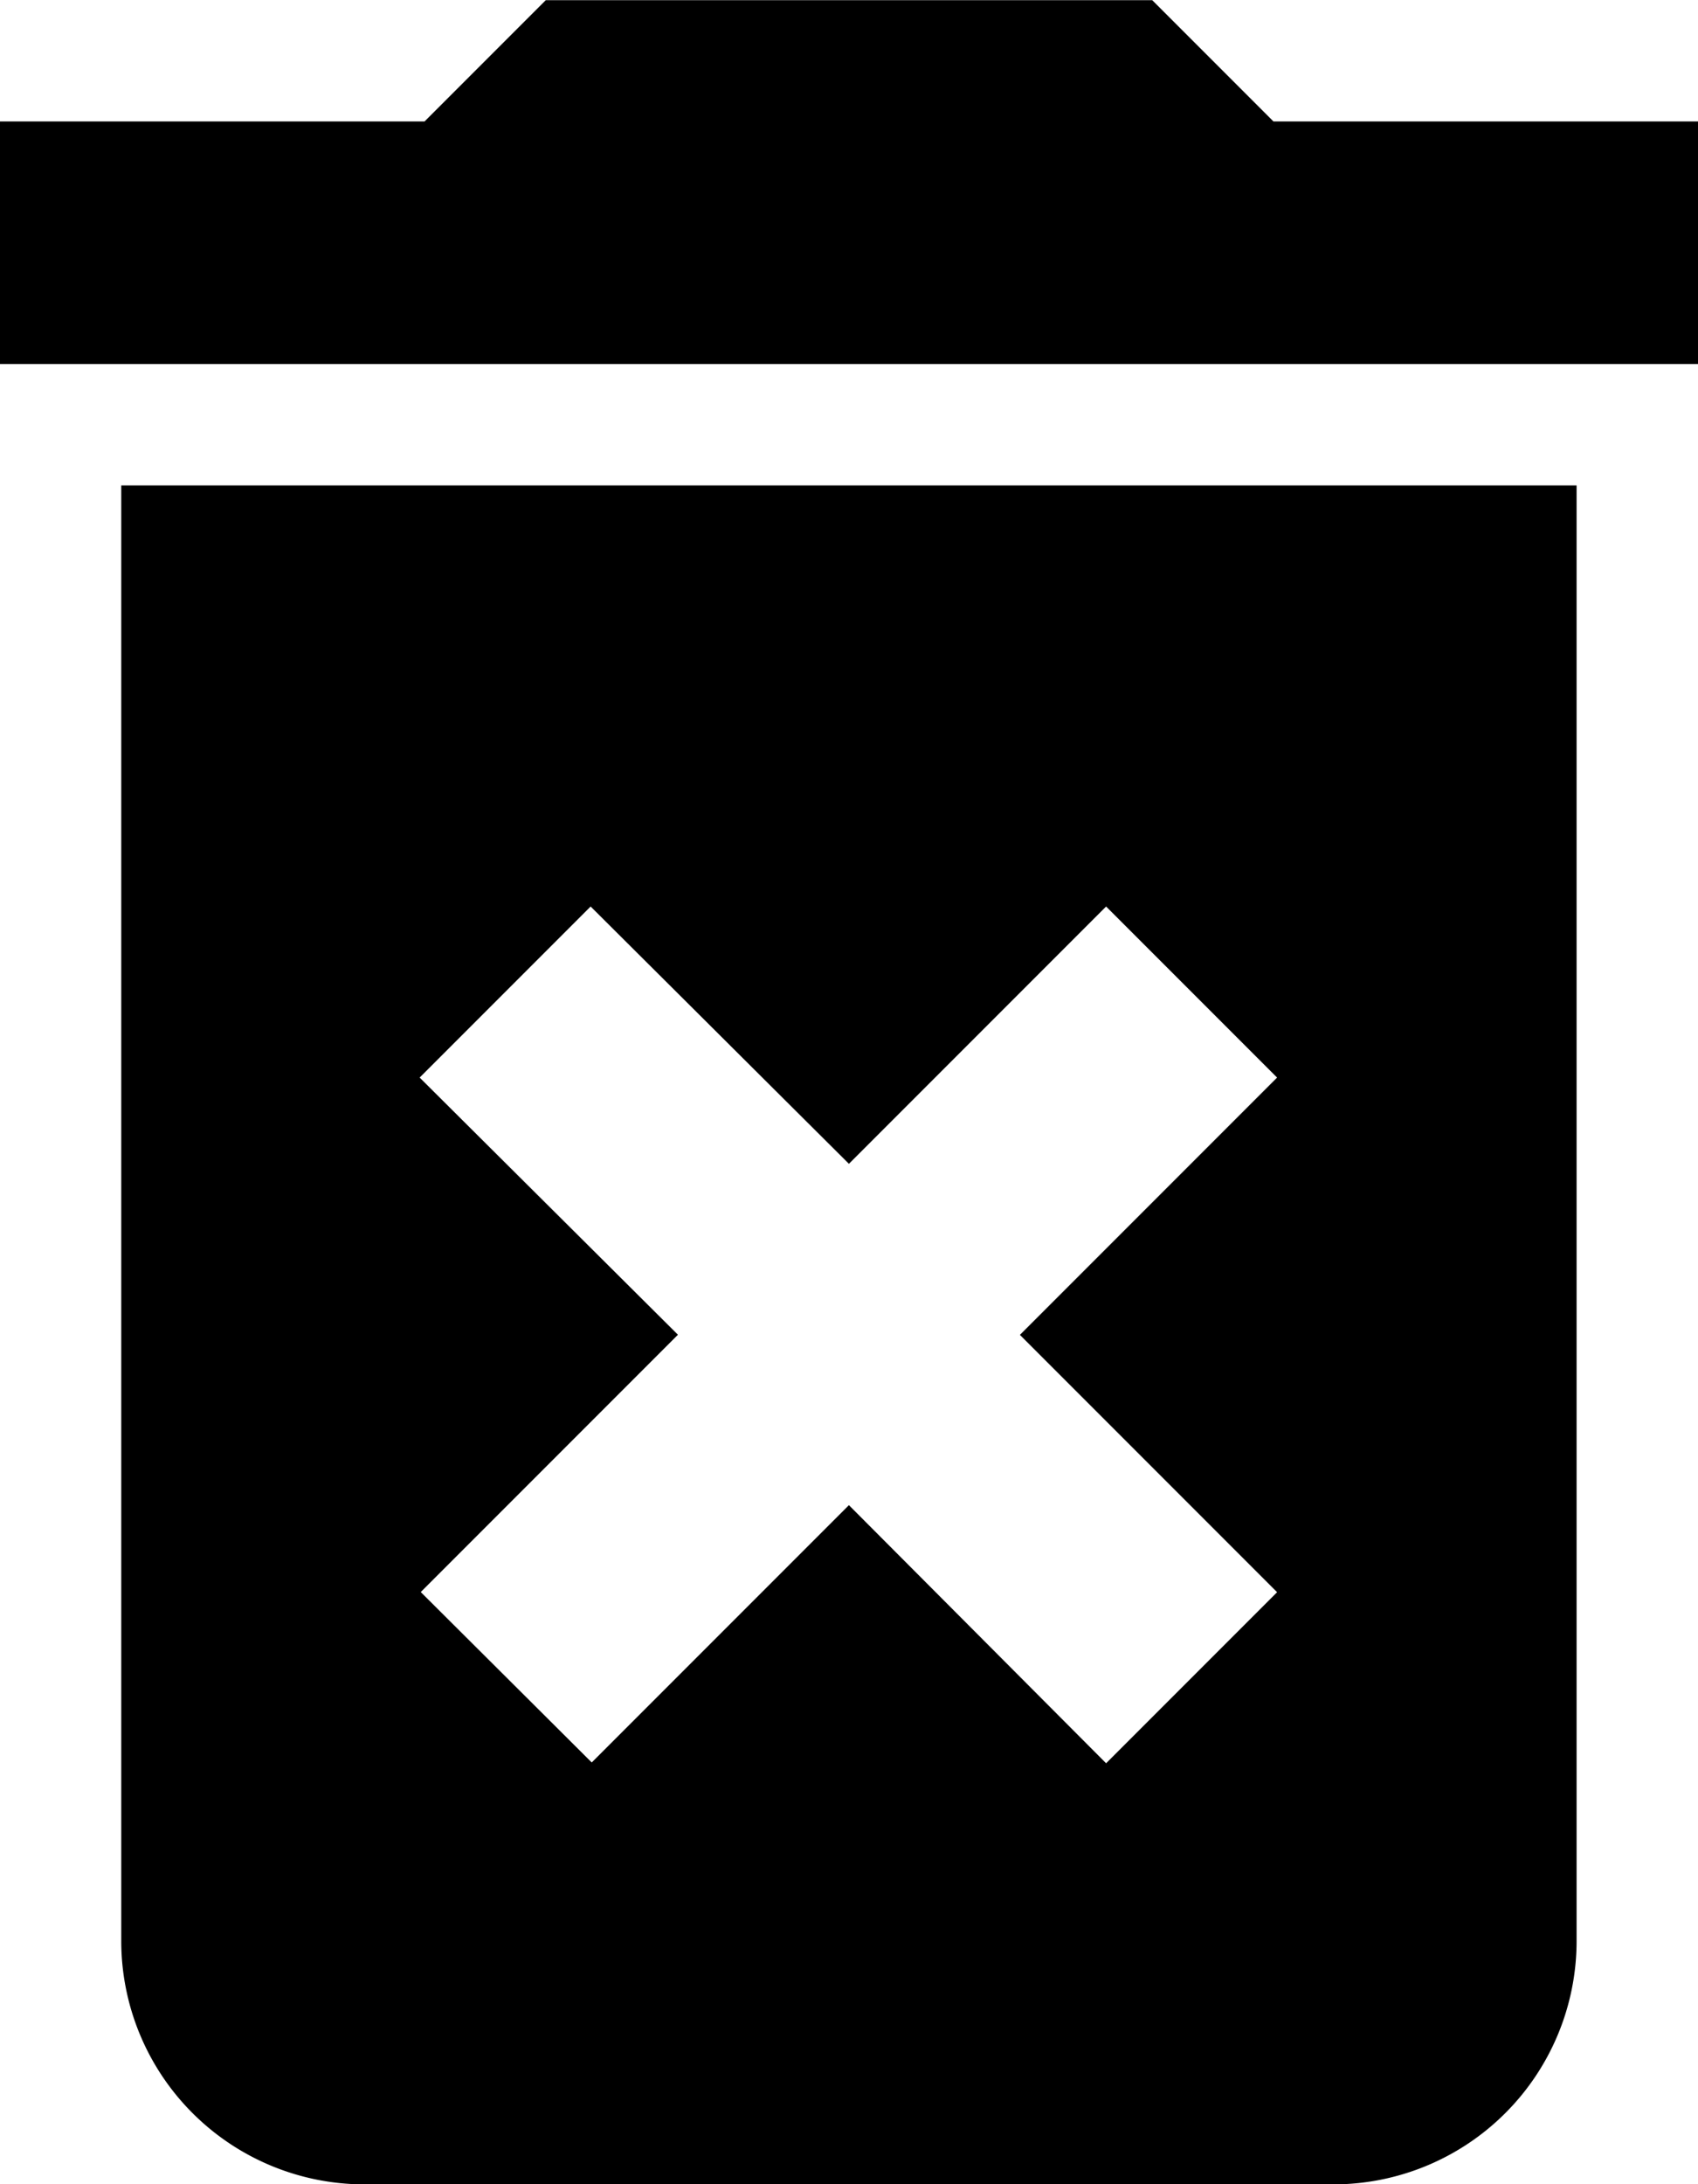 <svg xmlns="http://www.w3.org/2000/svg" width="10.755" height="13.827" viewBox="0 0 10.755 13.827">
  <path id="delete-forever" d="M27.554,28.363A1.541,1.541,0,0,0,29.09,29.9h6.146a1.541,1.541,0,0,0,1.536-1.536V19.144H27.554Zm1.89-5.47,1.083-1.083,1.636,1.629,1.629-1.629,1.083,1.083-1.629,1.629,1.629,1.629-1.083,1.083L32.163,25.6l-1.629,1.629L29.451,26.15l1.629-1.629Zm5.408-6.053-.768-.768H30.243l-.768.768H26.786v1.536H37.541V16.84Z" transform="translate(-26.786 -16.071)"/>
</svg>

